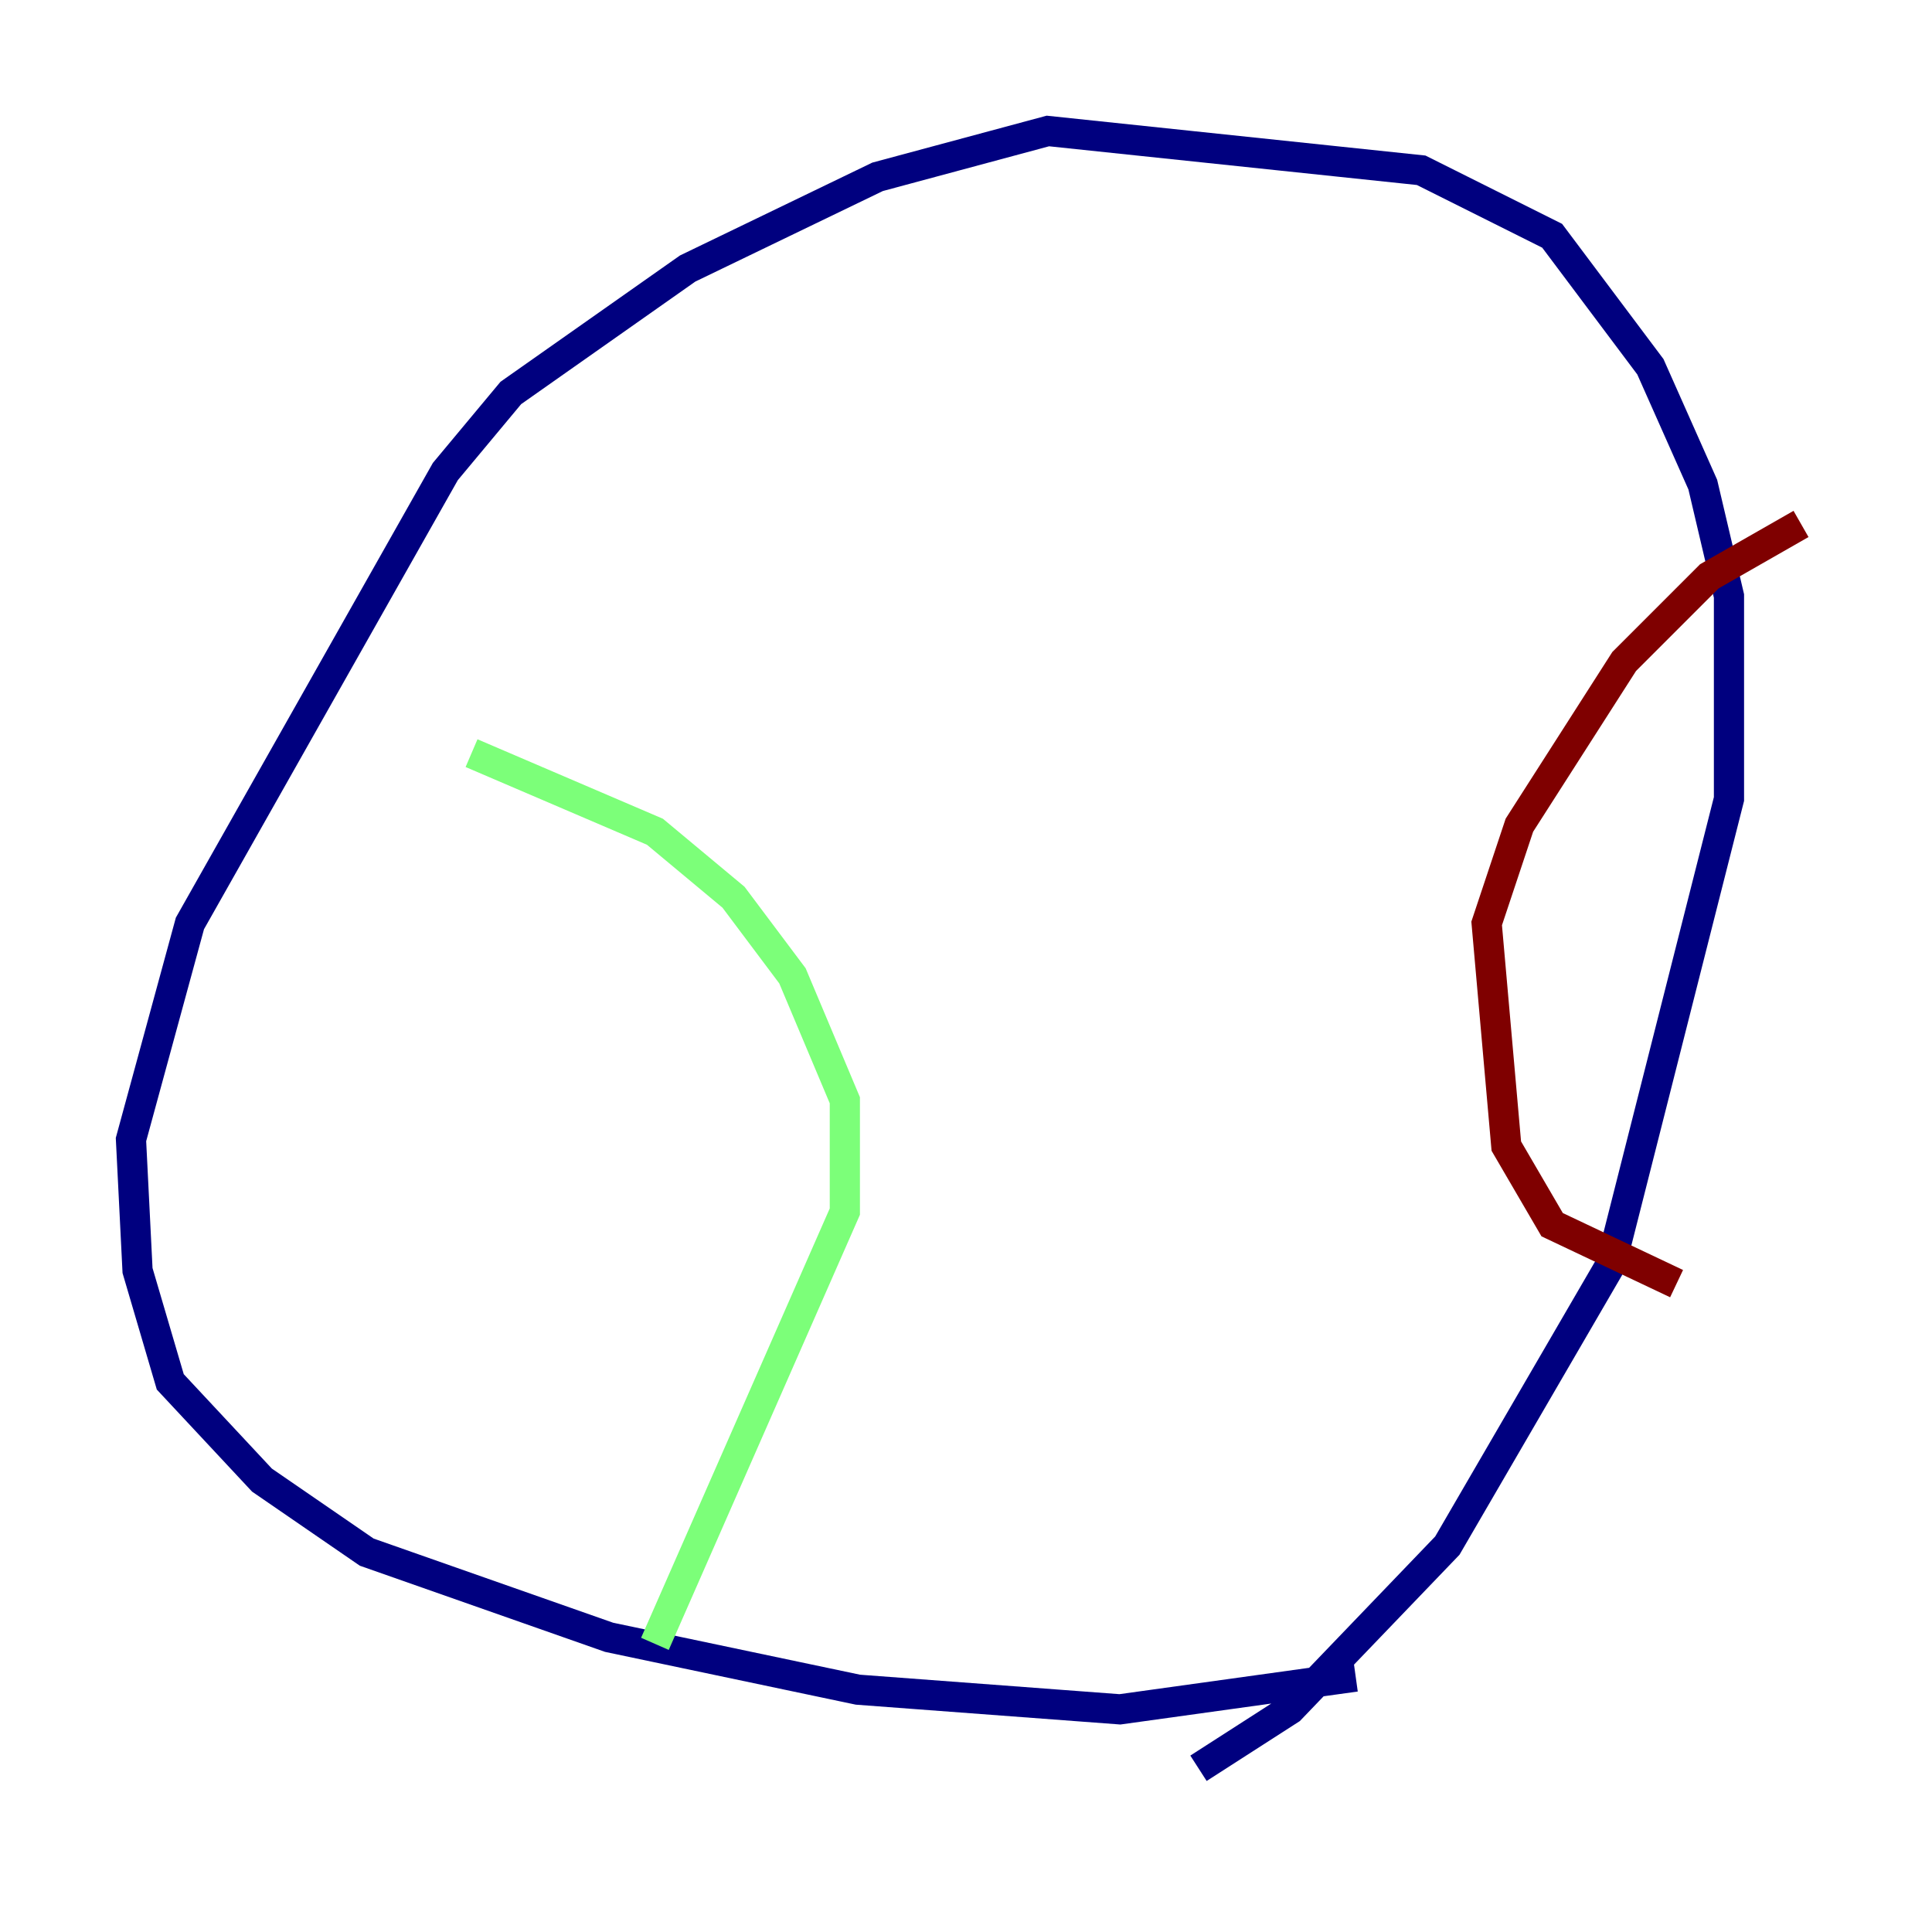 <?xml version="1.0" encoding="utf-8" ?>
<svg baseProfile="tiny" height="128" version="1.2" viewBox="0,0,128,128" width="128" xmlns="http://www.w3.org/2000/svg" xmlns:ev="http://www.w3.org/2001/xml-events" xmlns:xlink="http://www.w3.org/1999/xlink"><defs /><polyline fill="none" points="89.817,111.078 74.197,113.248 56.841,111.946 40.352,108.475 24.298,102.834 17.356,98.061 11.281,91.552 9.112,84.176 8.678,75.498 12.583,61.18 29.505,31.241 33.844,26.034 45.559,17.79 58.142,11.715 69.424,8.678 94.156,11.281 102.834,15.62 109.342,24.298 112.814,32.108 114.549,39.485 114.549,52.936 106.739,83.742 95.891,102.4 85.478,113.248 79.403,117.153" stroke="#00007f" stroke-width="2" /><polyline fill="none" points="31.241,49.898 43.39,55.105 48.597,59.444 52.502,64.651 55.973,72.895 55.973,80.271 43.39,108.909" stroke="#7cff79" stroke-width="2" /><polyline fill="none" points="119.322,34.712 113.248,38.183 107.607,43.824 100.664,54.671 98.495,61.18 99.797,75.932 102.834,81.139 111.078,85.044" stroke="#7f0000" stroke-width="2" /></svg>
